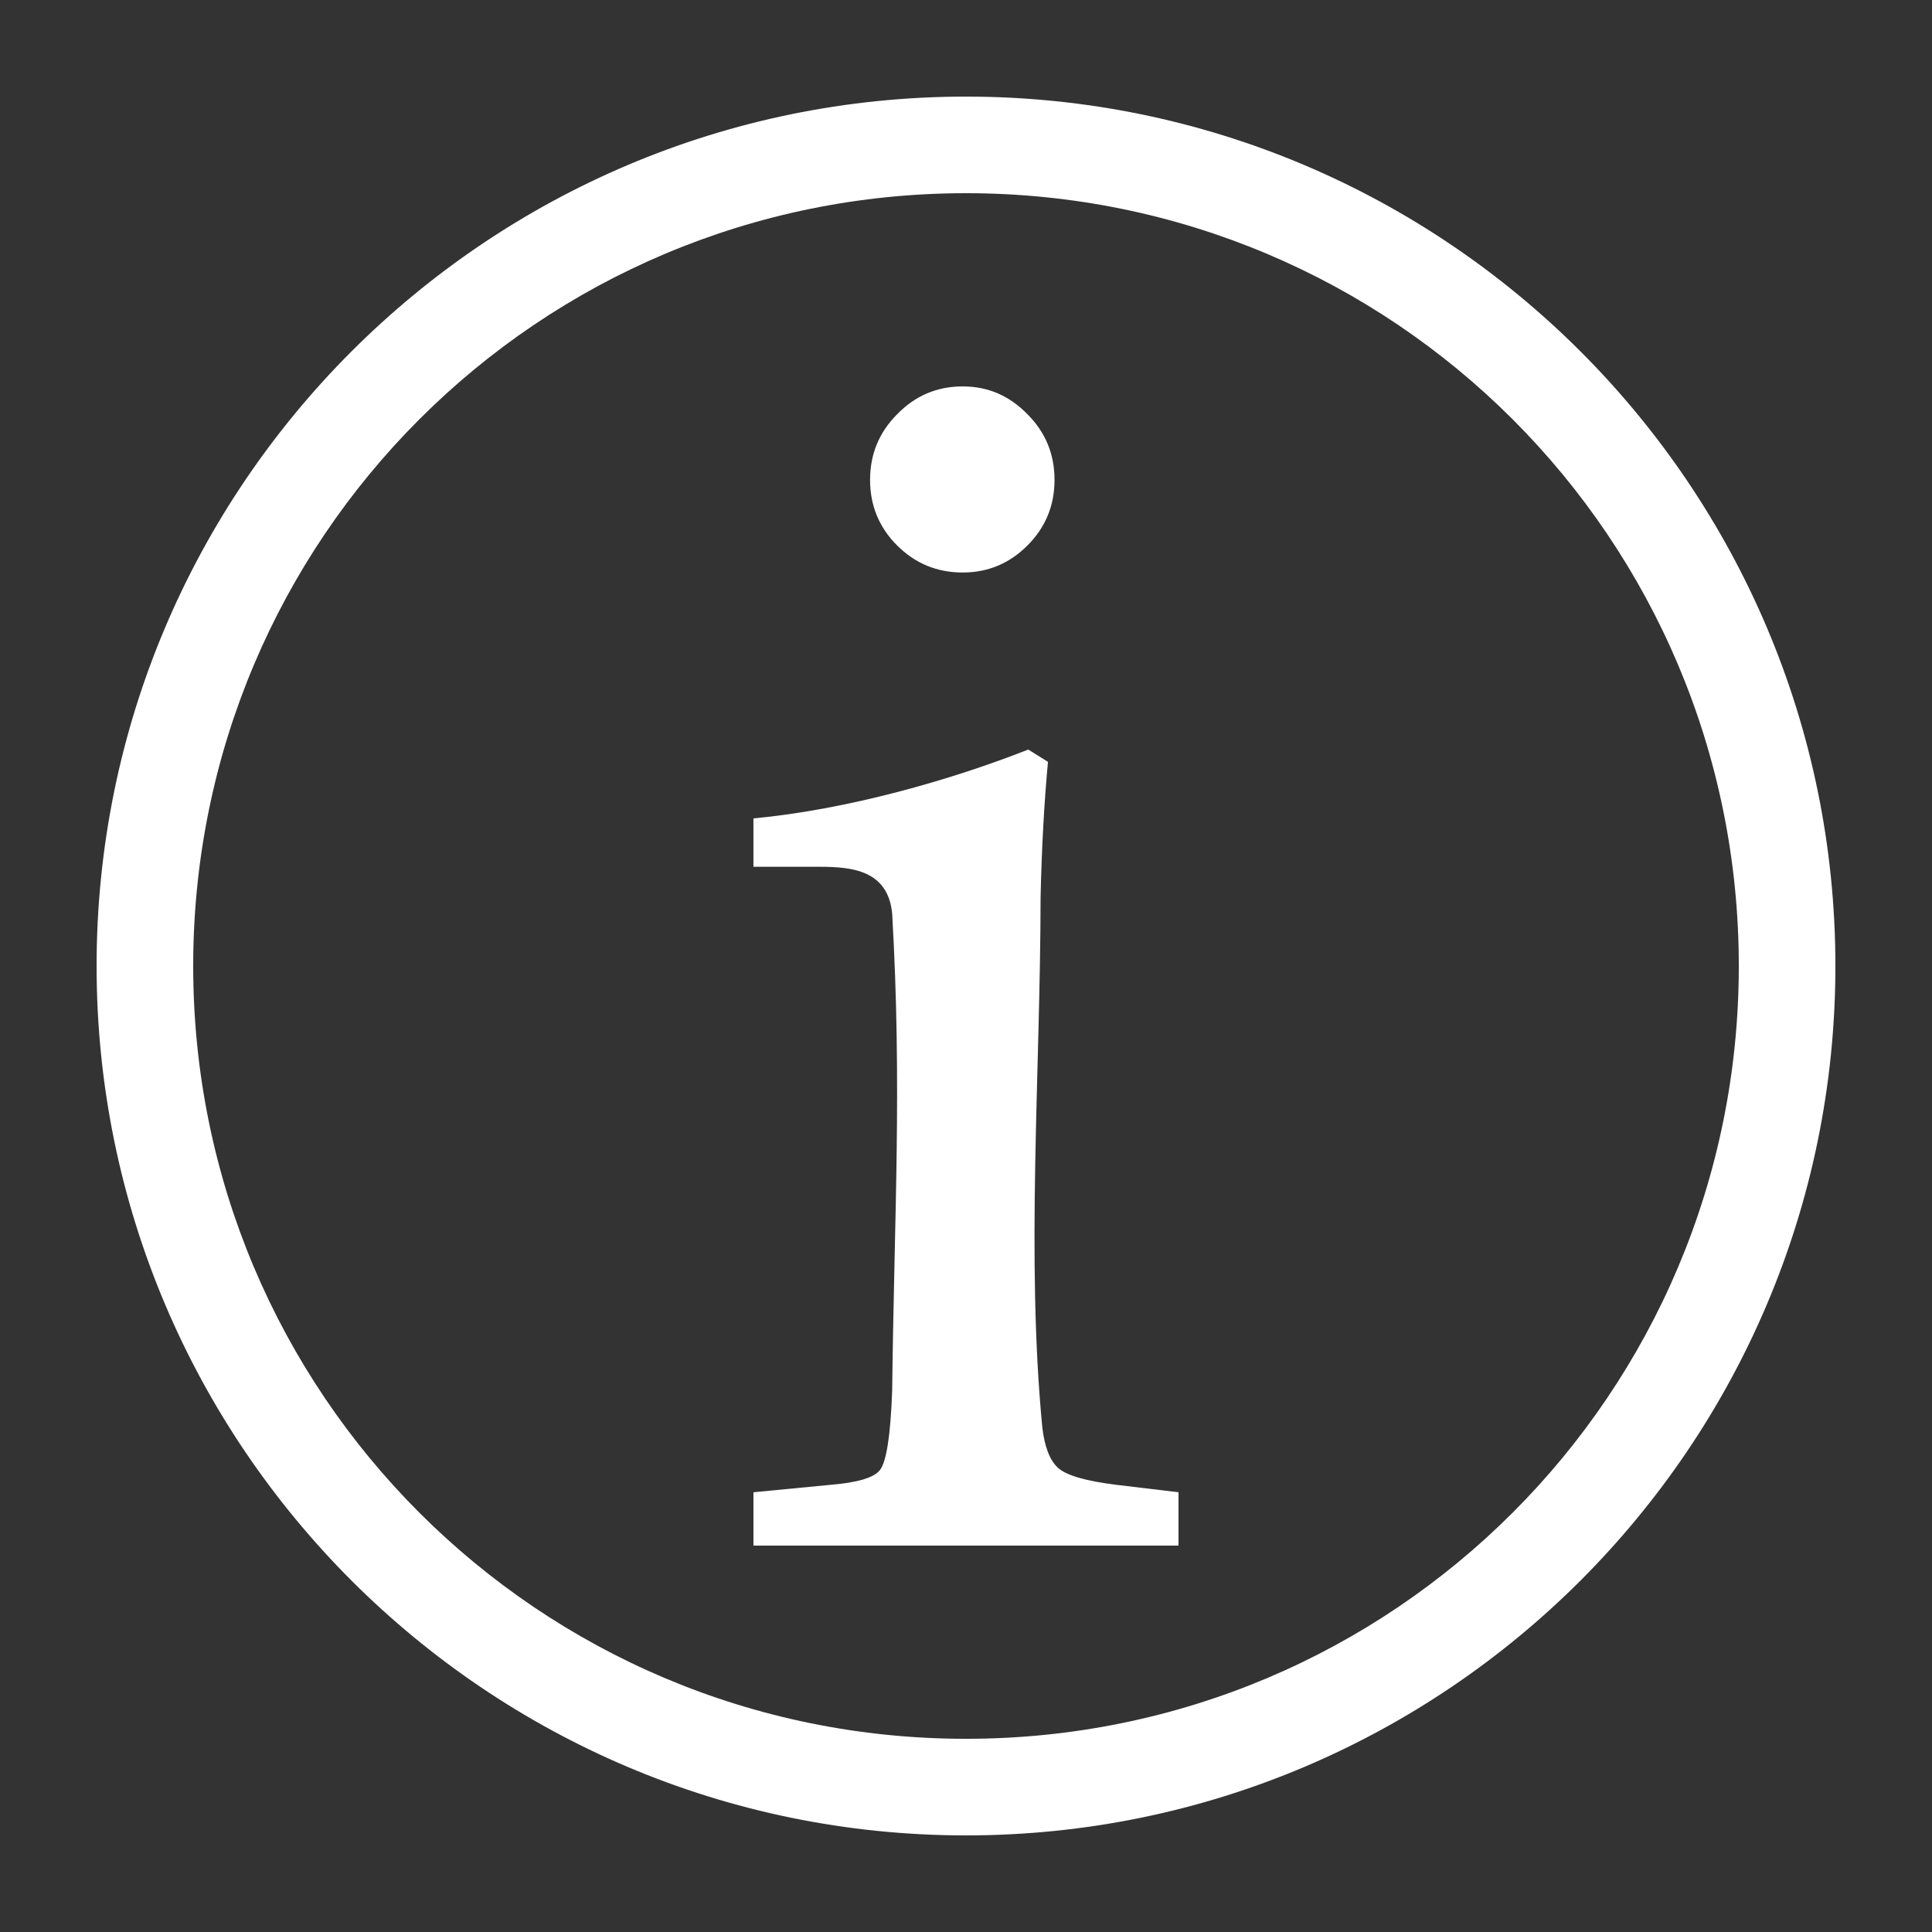 <svg xmlns:dc="http://purl.org/dc/elements/1.1/" xmlns:cc="http://creativecommons.org/ns#" xmlns:rdf="http://www.w3.org/1999/02/22-rdf-syntax-ns#" xmlns:svg="http://www.w3.org/2000/svg" xmlns="http://www.w3.org/2000/svg" xmlns:sodipodi="http://sodipodi.sourceforge.net/DTD/sodipodi-0.dtd" xmlns:inkscape="http://www.inkscape.org/namespaces/inkscape" viewBox="0 0 100 100" version="1.1" x="0px" y="0px"><rect x="0" y="0" width="100" height="100" fill="#333333" stroke="none"/><g transform="translate(0,-952.362)"><g transform="translate(-900,100)" style="" fill="white" fill-opacity="1" stroke="none"><path d="m 949.83,872.362 c 1.301,0 2.419,0.481 3.352,1.443 0.934,0.934 1.4,2.065 1.4,3.395 0,1.33 -0.467,2.461 -1.4,3.395 -0.934,0.934 -2.051,1.4 -3.352,1.4 -1.33,0 -2.461,-0.467 -3.395,-1.4 -0.934,-0.934 -1.4,-2.065 -1.4,-3.395 0,-1.33 0.467,-2.461 1.4,-3.395 0.934,-0.962 2.065,-1.443 3.395,-1.443 z m 3.395,18.798 1.018,0.636 c -0.198,2.122 -0.325,4.455 -0.382,7.001 -0.015,9.19 -0.754,18.6 0.085,27.409 0.113,1.018 0.382,1.726 0.806,2.122 0.424,0.396 1.443,0.693 3.055,0.891 l 3.192,0.382 0,2.761 -22,0 0,-2.761 3.956,-0.382 c 1.414,-0.113 2.277,-0.368 2.588,-0.764 0.339,-0.424 0.552,-1.796 0.636,-4.116 0.106,-9.088 0.516,-15.712 0,-24.693 -0.219,-2.246 -2.096,-2.411 -3.692,-2.419 l -3.489,0 0,-2.504 c 4.909,-0.462 10.256,-2.001 14.225,-3.564 z" style=""/></g><path style="color:white;font-style:normal;font-variant:normal;font-weight:normal;font-stretch:normal;font-size:medium;line-height:normal;font-family:sans-serif;text-indent:0;text-align:start;text-decoration:none;text-decoration-line:none;text-decoration-style:solid;text-decoration-color:white;letter-spacing:normal;word-spacing:normal;text-transform:none;direction:ltr;block-progression:tb;writing-mode:lr-tb;baseline-shift:baseline;text-anchor:start;white-space:normal;clip-rule:nonzero;display:inline;overflow:visible;visibility:visible;opacity:1;isolation:auto;mix-blend-mode:normal;color-interpolation:sRGB;color-interpolation-filters:linearRGB;solid-color:white;solid-opacity:1;fill:white;fill-opacity:1;fill-rule:nonzero;stroke:none;stroke-width:5;stroke-linecap:round;stroke-linejoin:round;stroke-miterlimit:4;stroke-dasharray:none;stroke-dashoffset:0;stroke-opacity:1;color-rendering:auto;image-rendering:auto;shape-rendering:auto;text-rendering:auto;enable-background:accumulate" d="m 50,957.362 c -24.823,0 -45,20.177 -45,45 0,24.823 20.177,45 45,45 24.823,0 45,-20.177 45,-45 0,-24.823 -20.177,-45 -45,-45 z m 0,5 c 22.121,0 40,17.879 40,40 0,22.121 -17.879,40 -40,40 -22.121,0 -40,-17.879 -40,-40 0,-22.121 17.879,-40 40,-40 z"/></g></svg>